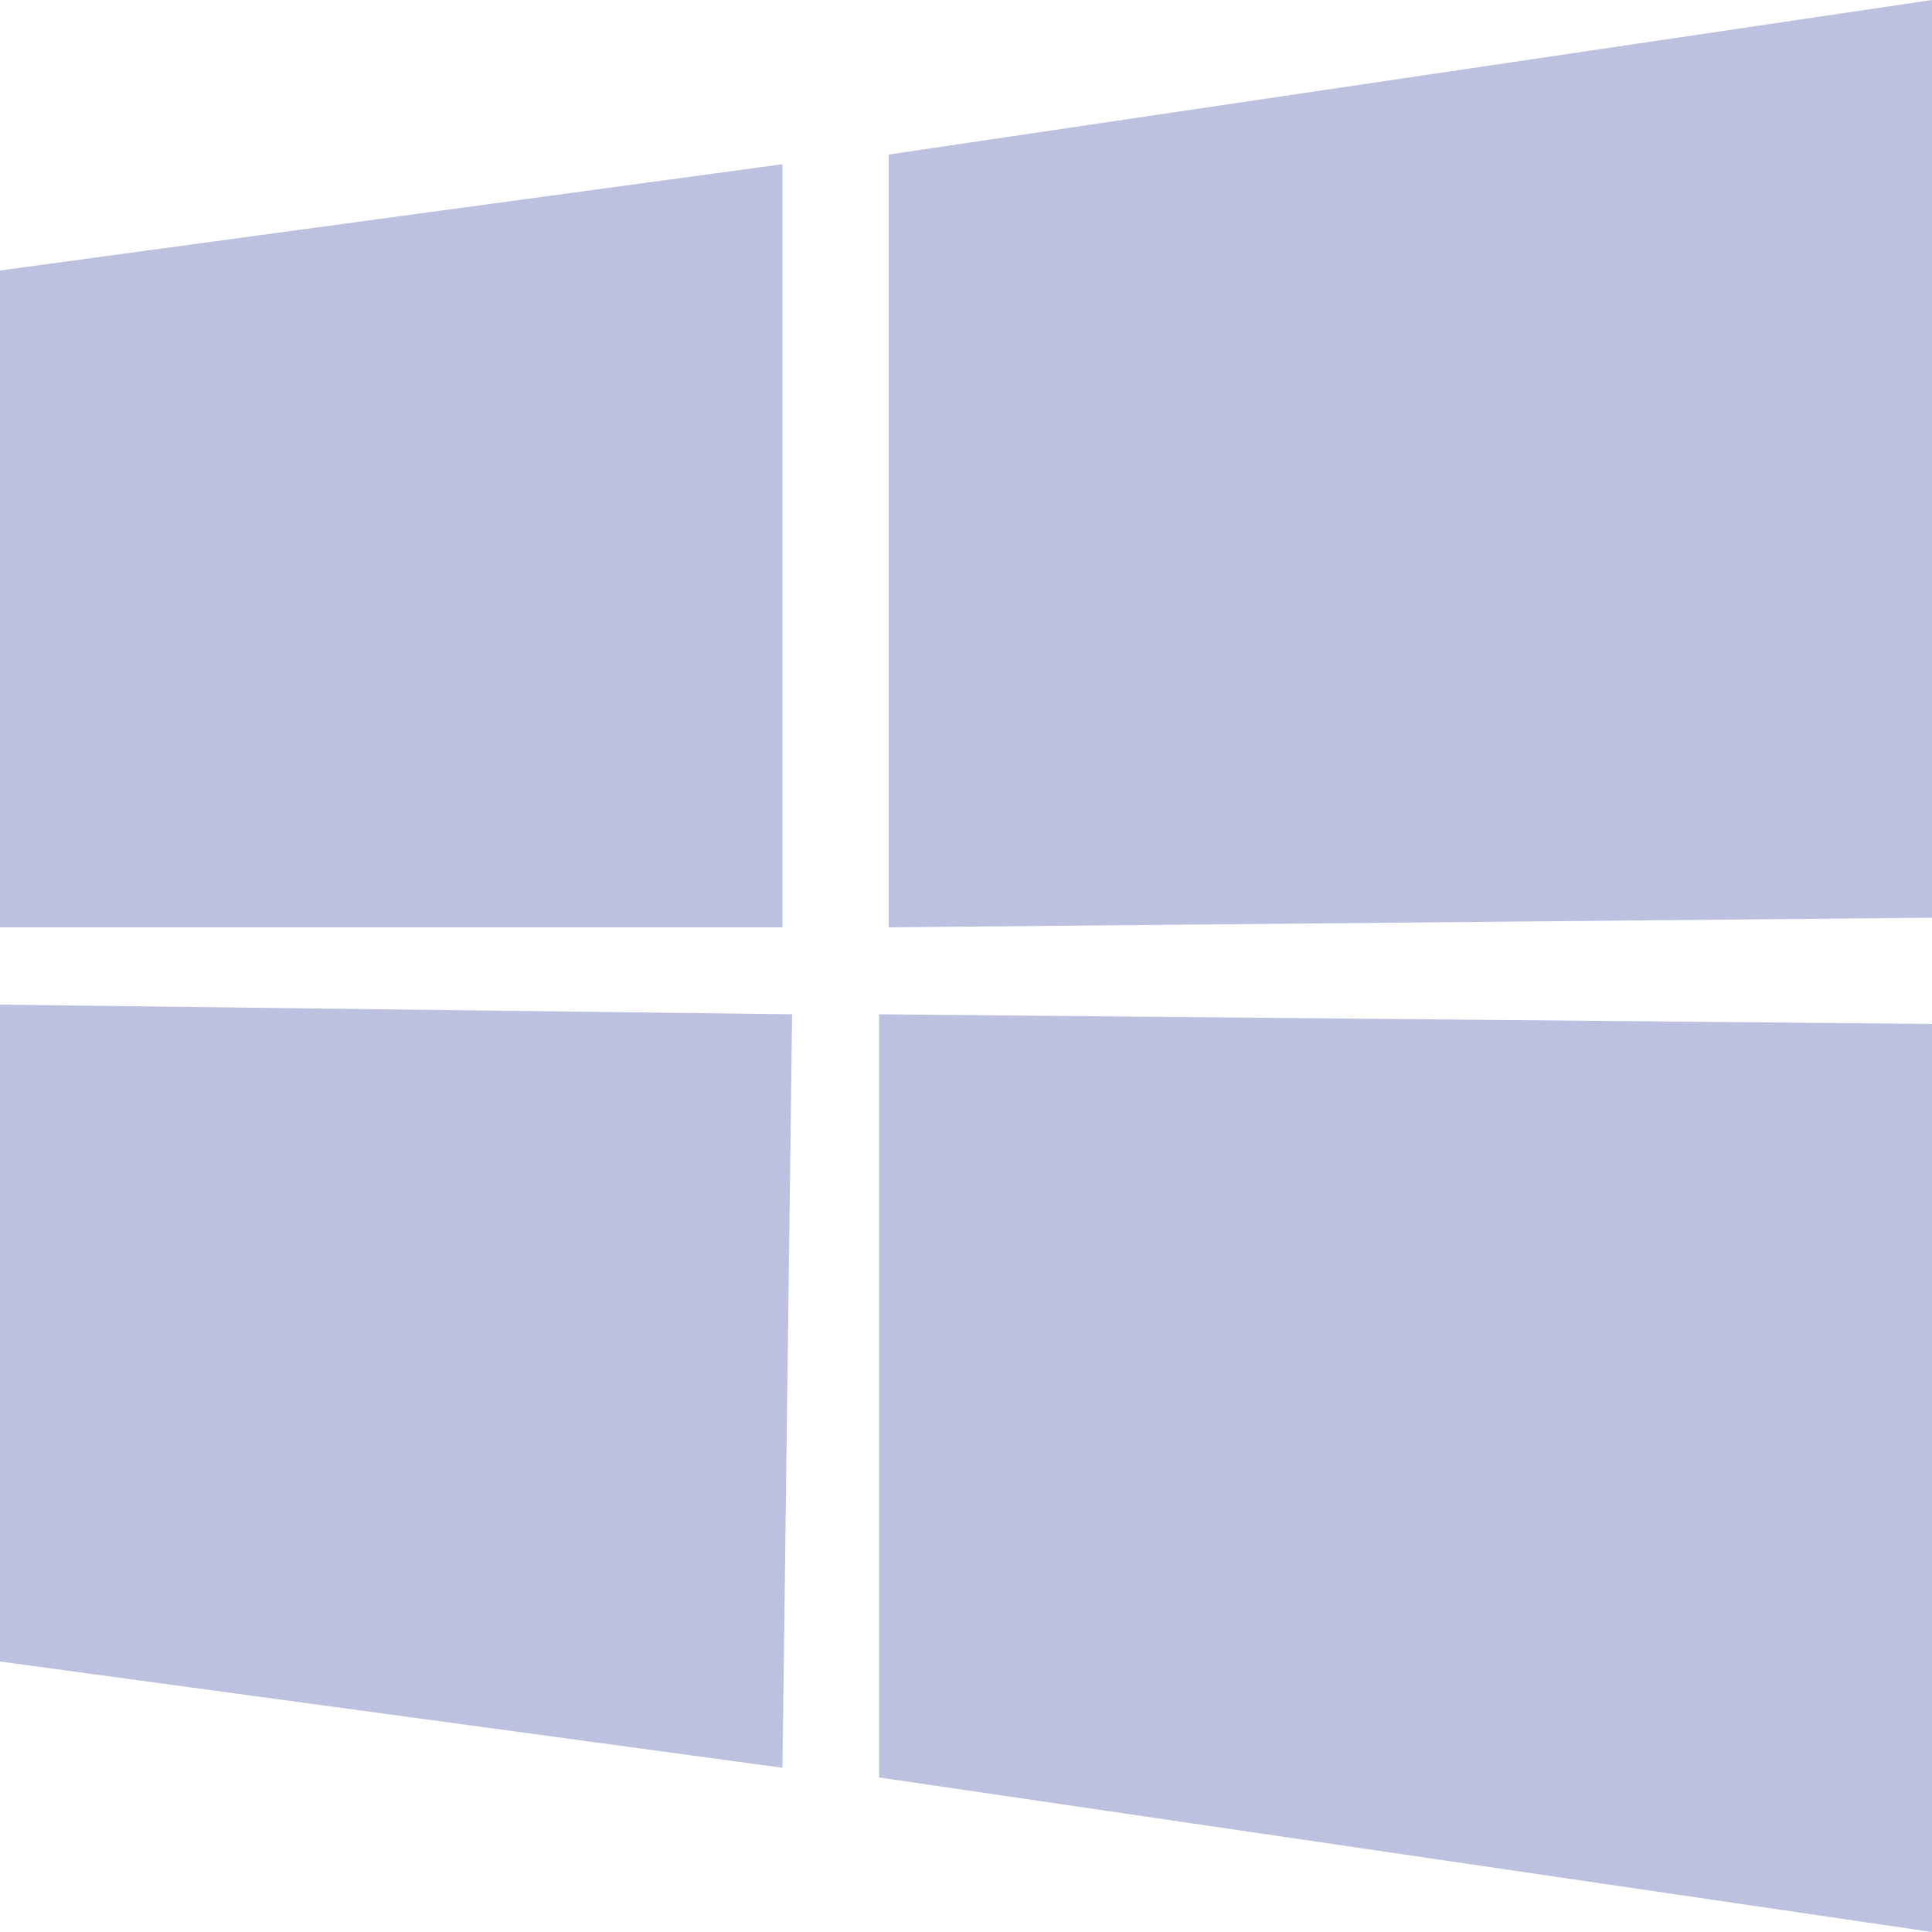 <svg width="15" height="15" viewBox="0 0 15 15" fill="none" xmlns="http://www.w3.org/2000/svg">
<path d="M15 0L6.9 1.2V7.2L15 7.125V0ZM6.15 7.875L0 7.8V12.9L6.075 13.725L6.15 7.875ZM0 2.1V7.2H6.075V1.275L0 2.1ZM6.825 7.875V13.8L15 15V7.95L6.825 7.875Z" fill="#BBC1DF"/>
</svg>
